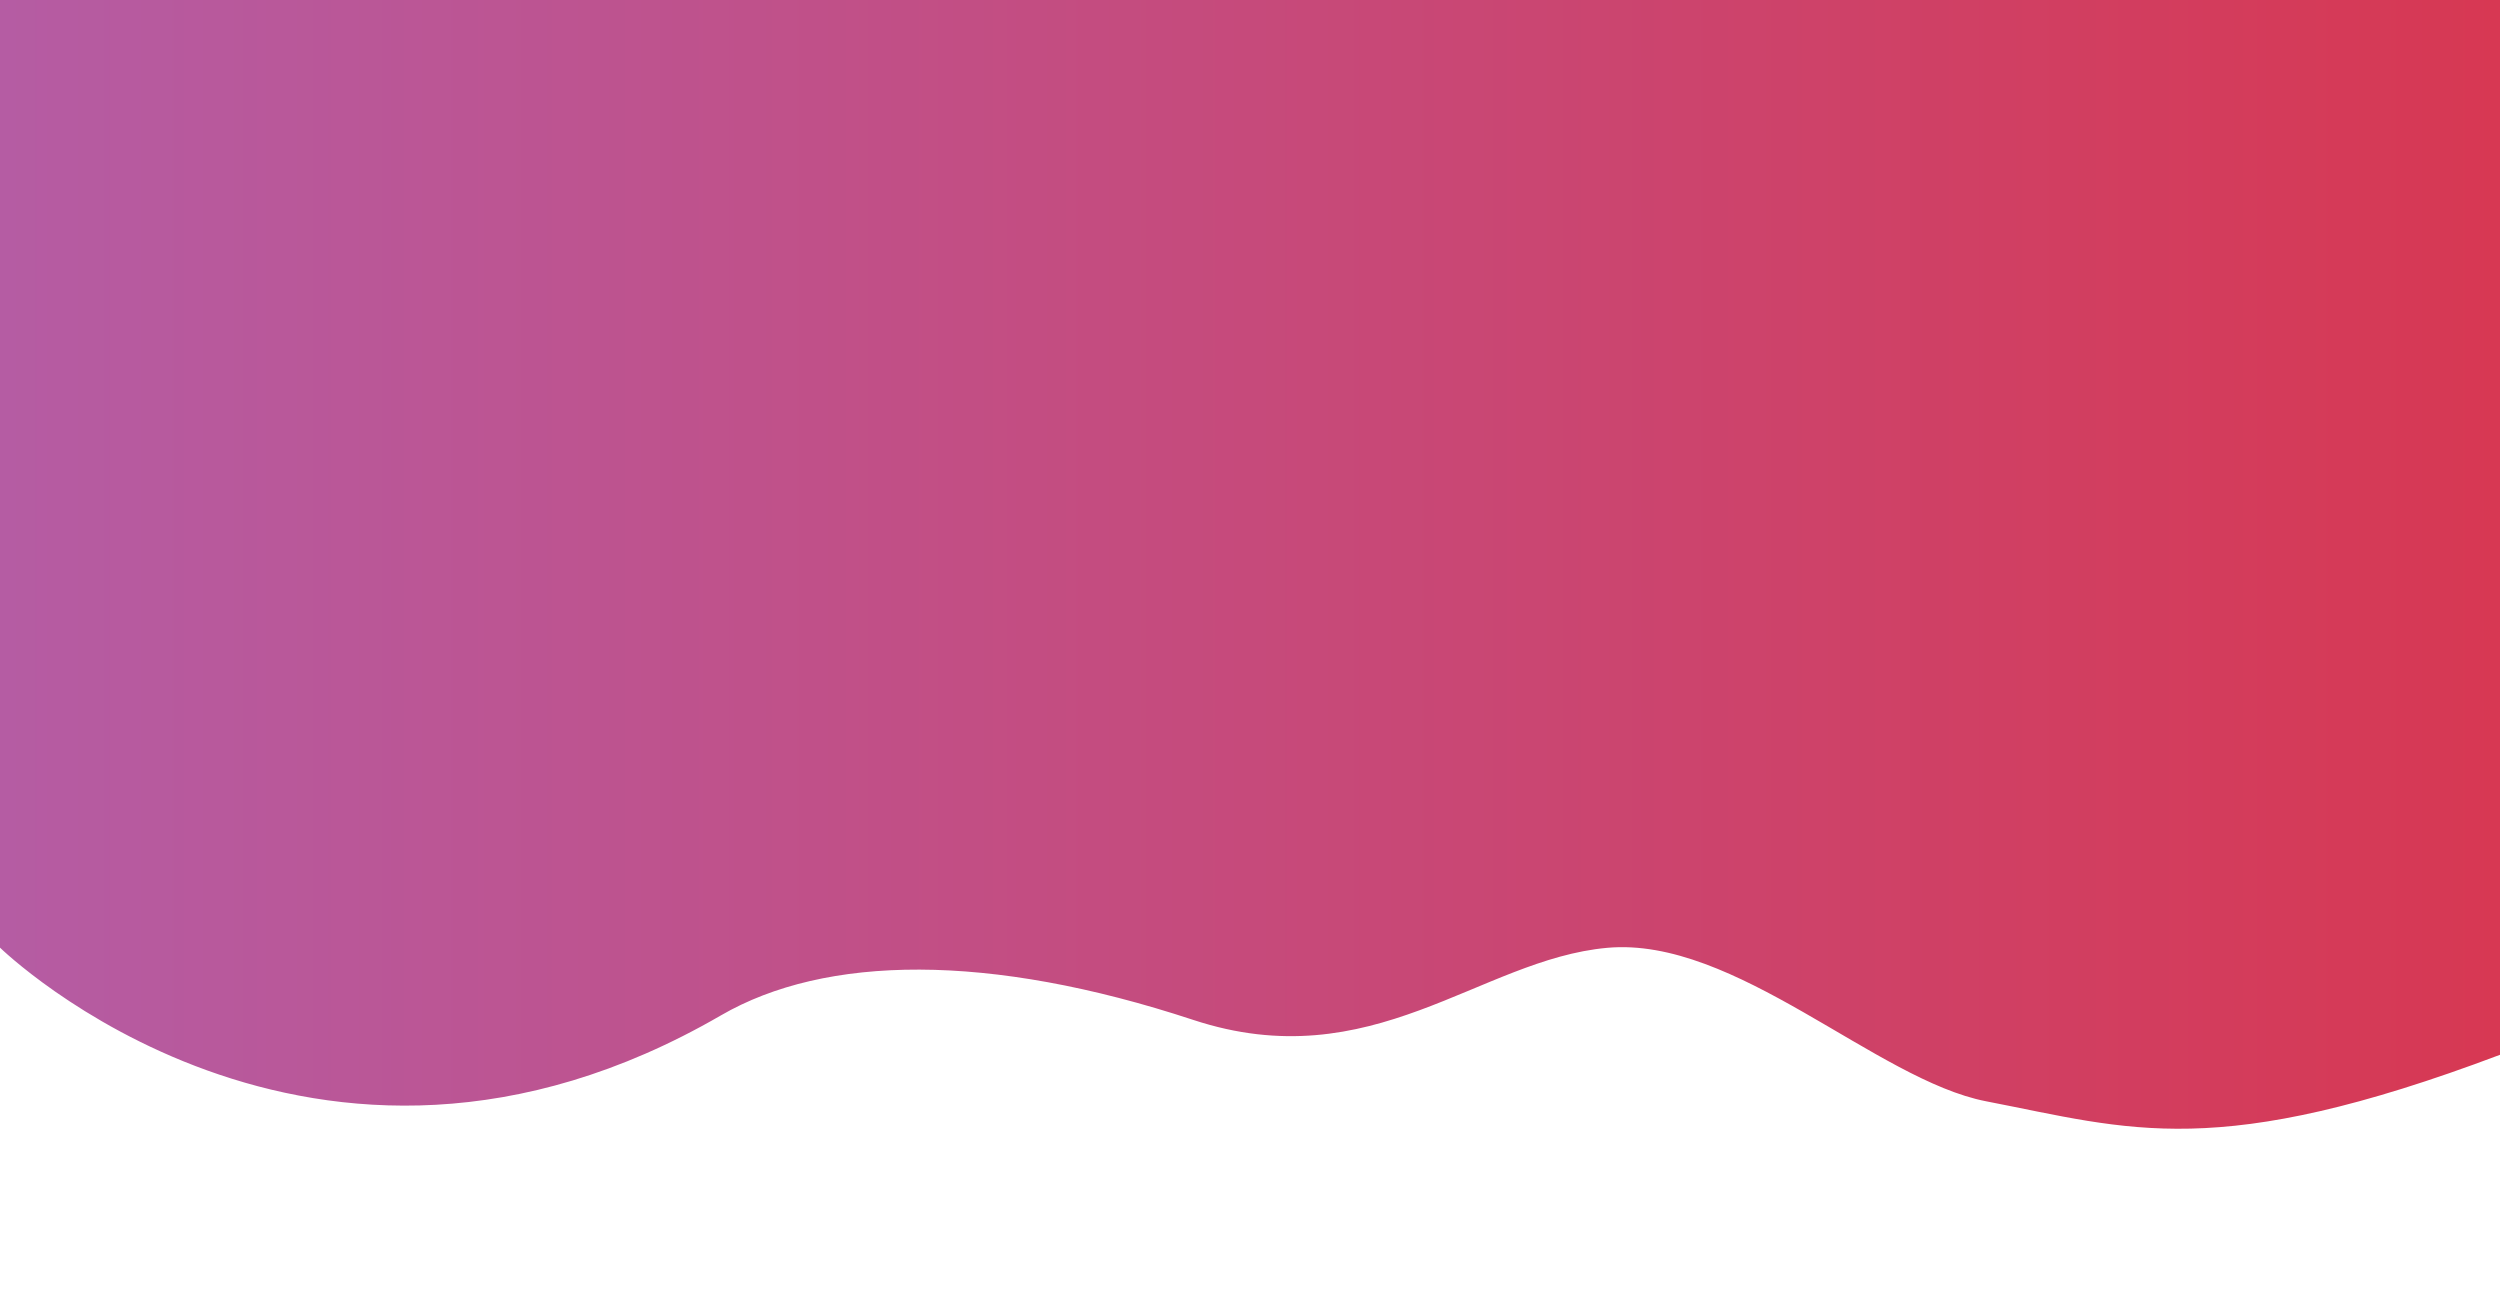 <?xml version="1.0" encoding="utf-8"?>
<!-- Generator: Adobe Illustrator 23.0.2, SVG Export Plug-In . SVG Version: 6.00 Build 0)  -->
<svg version="1.1" id="Layer_1" xmlns="http://www.w3.org/2000/svg" xmlns:xlink="http://www.w3.org/1999/xlink" x="0px" y="0px"
	 viewBox="0 0 1920 1000" style="enable-background:new 0 0 1920 1000;" xml:space="preserve">
<style type="text/css">
	.st0{fill:url(#SVGID_1_);}
</style>
<linearGradient id="SVGID_1_" gradientUnits="userSpaceOnUse" x1="0" y1="433.437" x2="1920" y2="433.437">
	<stop  offset="0" style="stop-color:#B55CA3"/>
	<stop  offset="1" style="stop-color:#D73853"/>
</linearGradient>
<path class="st0" d="M0,727.79c0,0,239.64,234.07,553.67,52.02c80.33-46.57,205.61-48.31,362.76,3.48
	c137.38,45.27,219.64-46.43,317.86-55.36c98.21-8.93,206.85,101.56,291.07,117.86c110.71,21.43,176.79,46.43,394.64-35.71V0H0
	V727.79z"/>
</svg>
